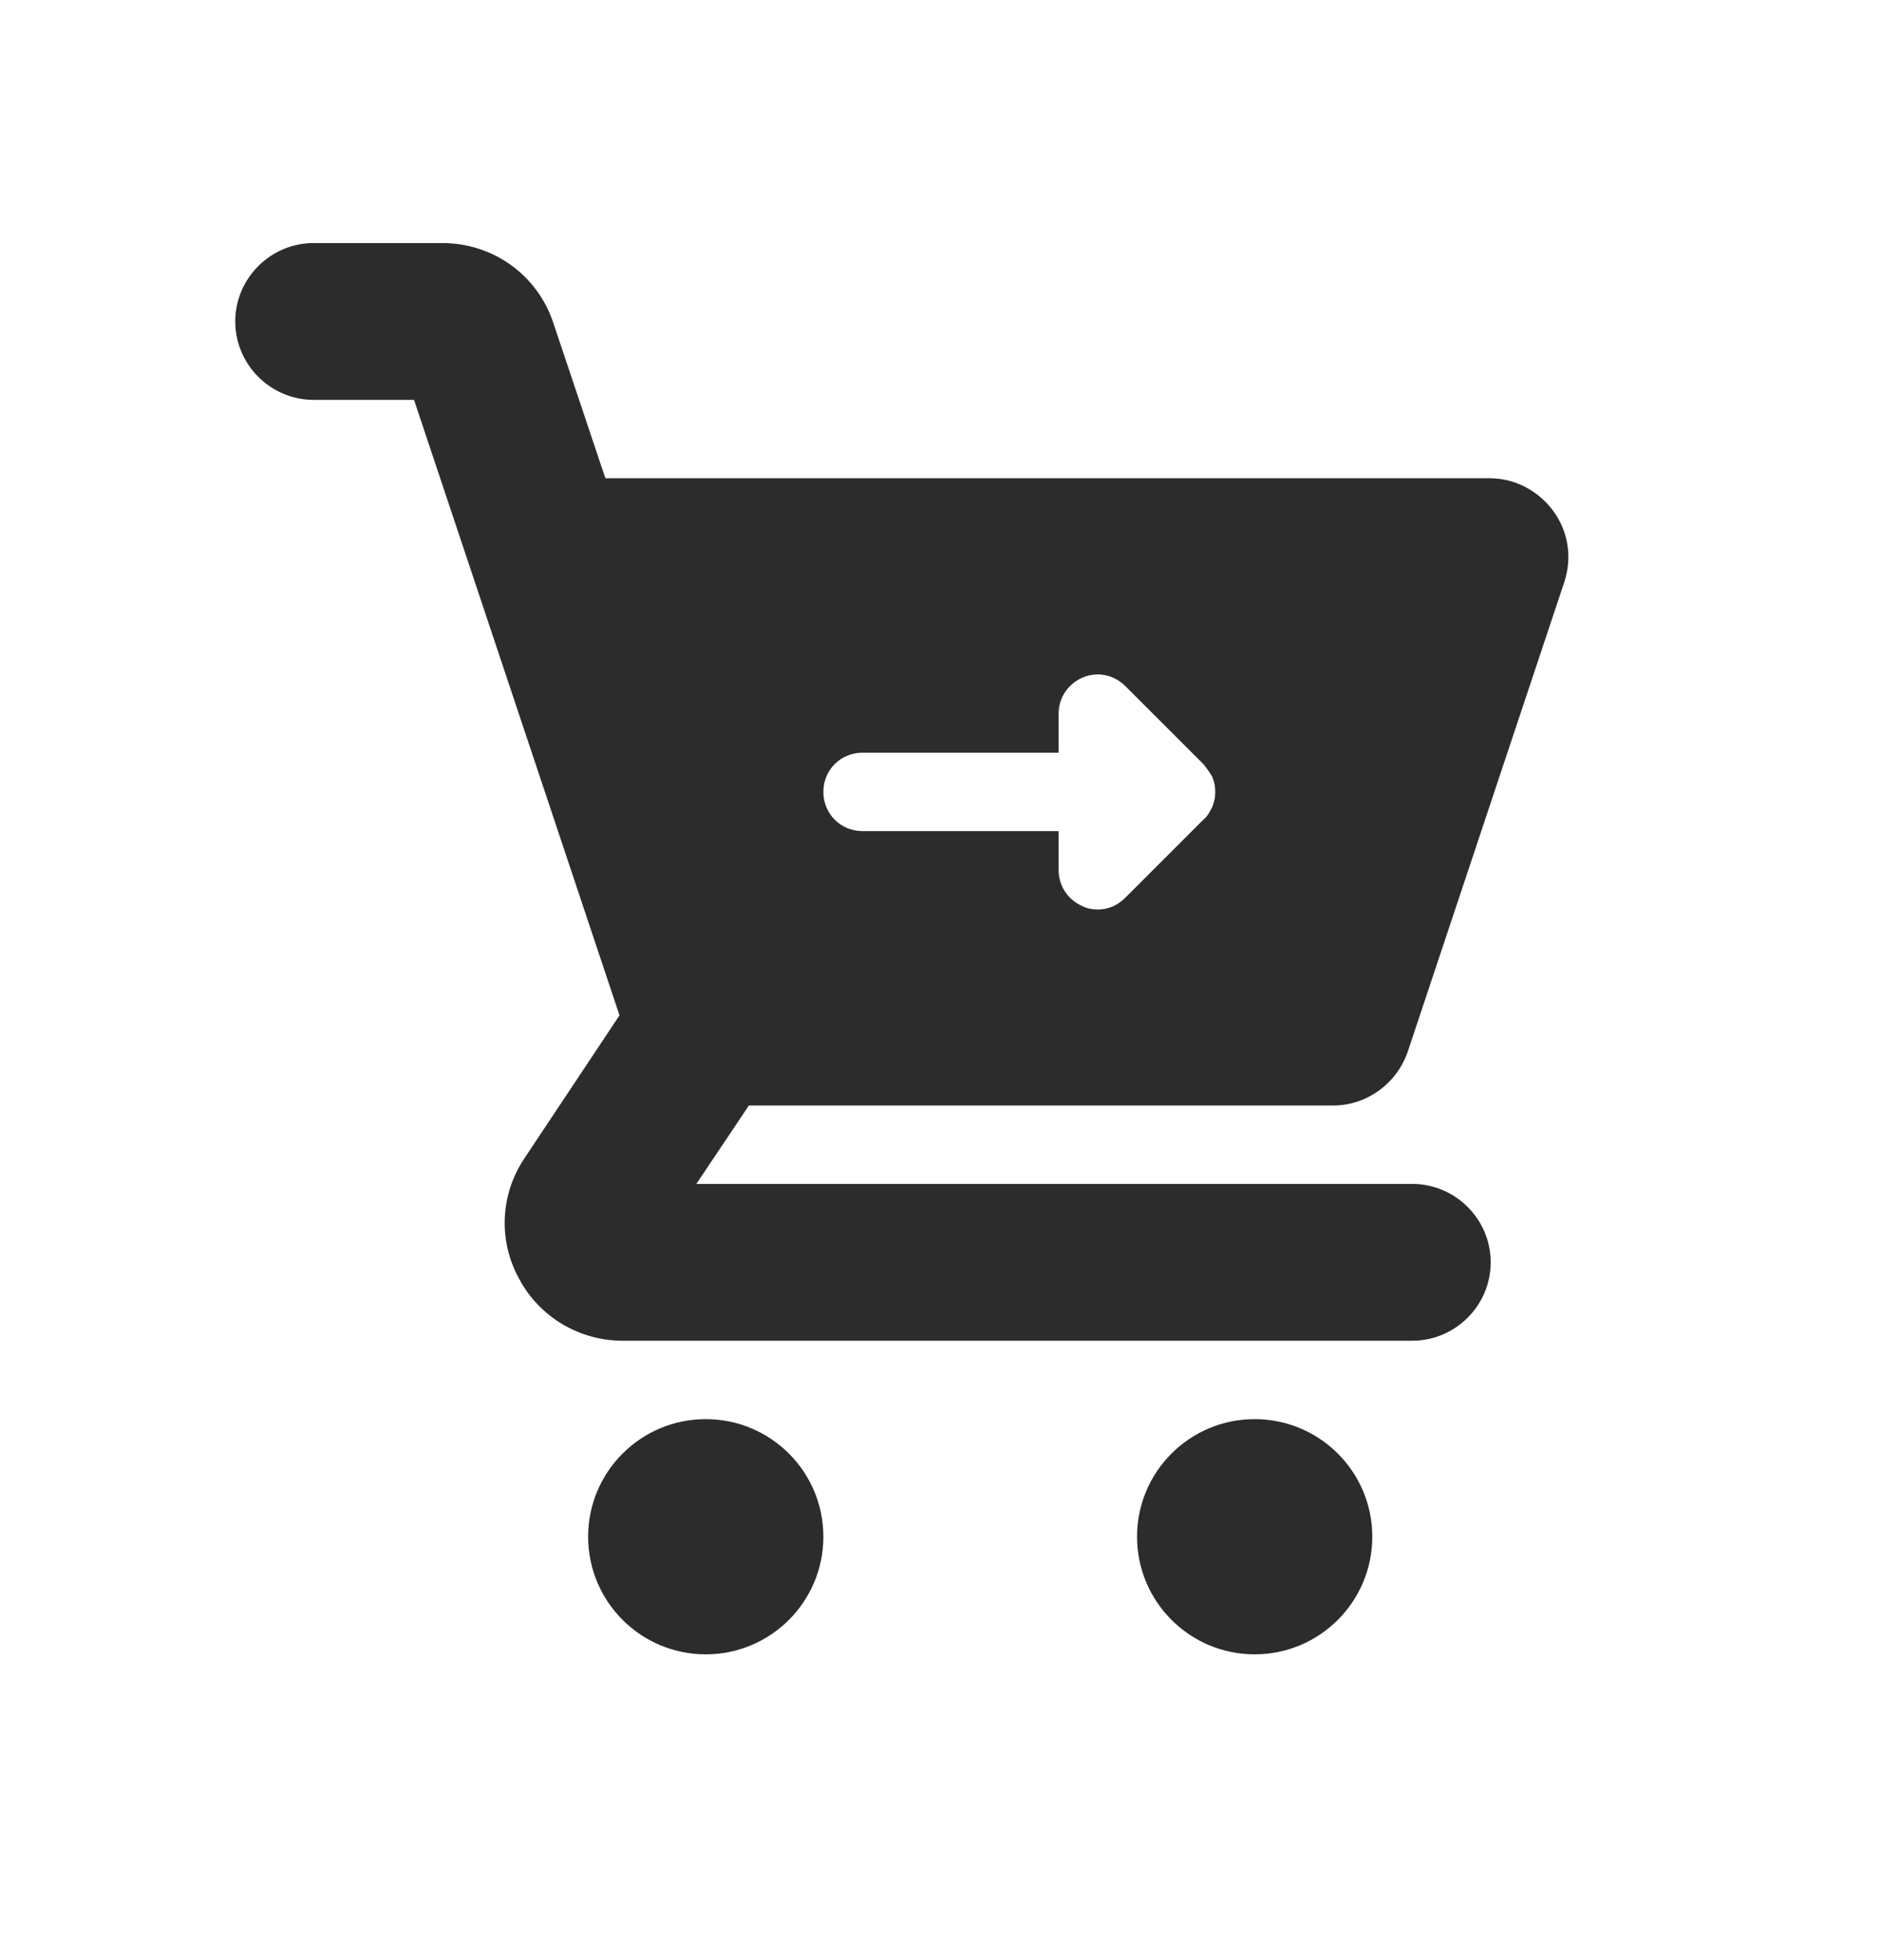 <svg width="24" height="25" viewBox="0 0 24 25" fill="none" xmlns="http://www.w3.org/2000/svg">
<path d="M9 21.1C9.828 21.1 10.5 20.428 10.5 19.6C10.5 18.771 9.828 18.1 9 18.1C8.172 18.1 7.5 18.771 7.5 19.6C7.5 20.428 8.172 21.1 9 21.1Z" fill="#2C2C2C"/>
<path d="M16 21.1C16.828 21.1 17.5 20.428 17.5 19.6C17.5 18.771 16.828 18.1 16 18.1C15.172 18.1 14.5 18.771 14.5 19.6C14.5 20.428 15.172 21.1 16 21.1Z" fill="#2C2C2C"/>
<path d="M17 14.1C17.43 14.1 17.81 13.82 17.95 13.42L19.95 7.42C20.05 7.11 20 6.78 19.81 6.52C19.62 6.26 19.32 6.1 19 6.1H7.72L7.06 4.13C6.86 3.51 6.29 3.1 5.64 3.1H4C3.45 3.1 3 3.55 3 4.1C3 4.65 3.45 5.1 4 5.1H5.28L7.9 12.95L6.69 14.77C6.38 15.23 6.35 15.82 6.62 16.31C6.88 16.8 7.39 17.1 7.94 17.1H18.01C18.56 17.1 19.01 16.65 19.01 16.1C19.01 15.55 18.56 15.1 18.01 15.1H8.88L9.55 14.1H17.01H17ZM11 9.6H13.5V9.1C13.5 8.9 13.62 8.72 13.81 8.64C14 8.56 14.21 8.61 14.35 8.75L15.35 9.75C15.35 9.75 15.43 9.85 15.46 9.91C15.51 10.03 15.51 10.17 15.46 10.29C15.43 10.35 15.4 10.41 15.35 10.45L14.35 11.45C14.25 11.55 14.13 11.6 14 11.6C13.94 11.6 13.87 11.59 13.81 11.56C13.62 11.48 13.5 11.3 13.5 11.1V10.6H11C10.72 10.6 10.5 10.38 10.5 10.1C10.5 9.82 10.72 9.6 11 9.6Z" fill="#2C2C2C"/>
</svg>
